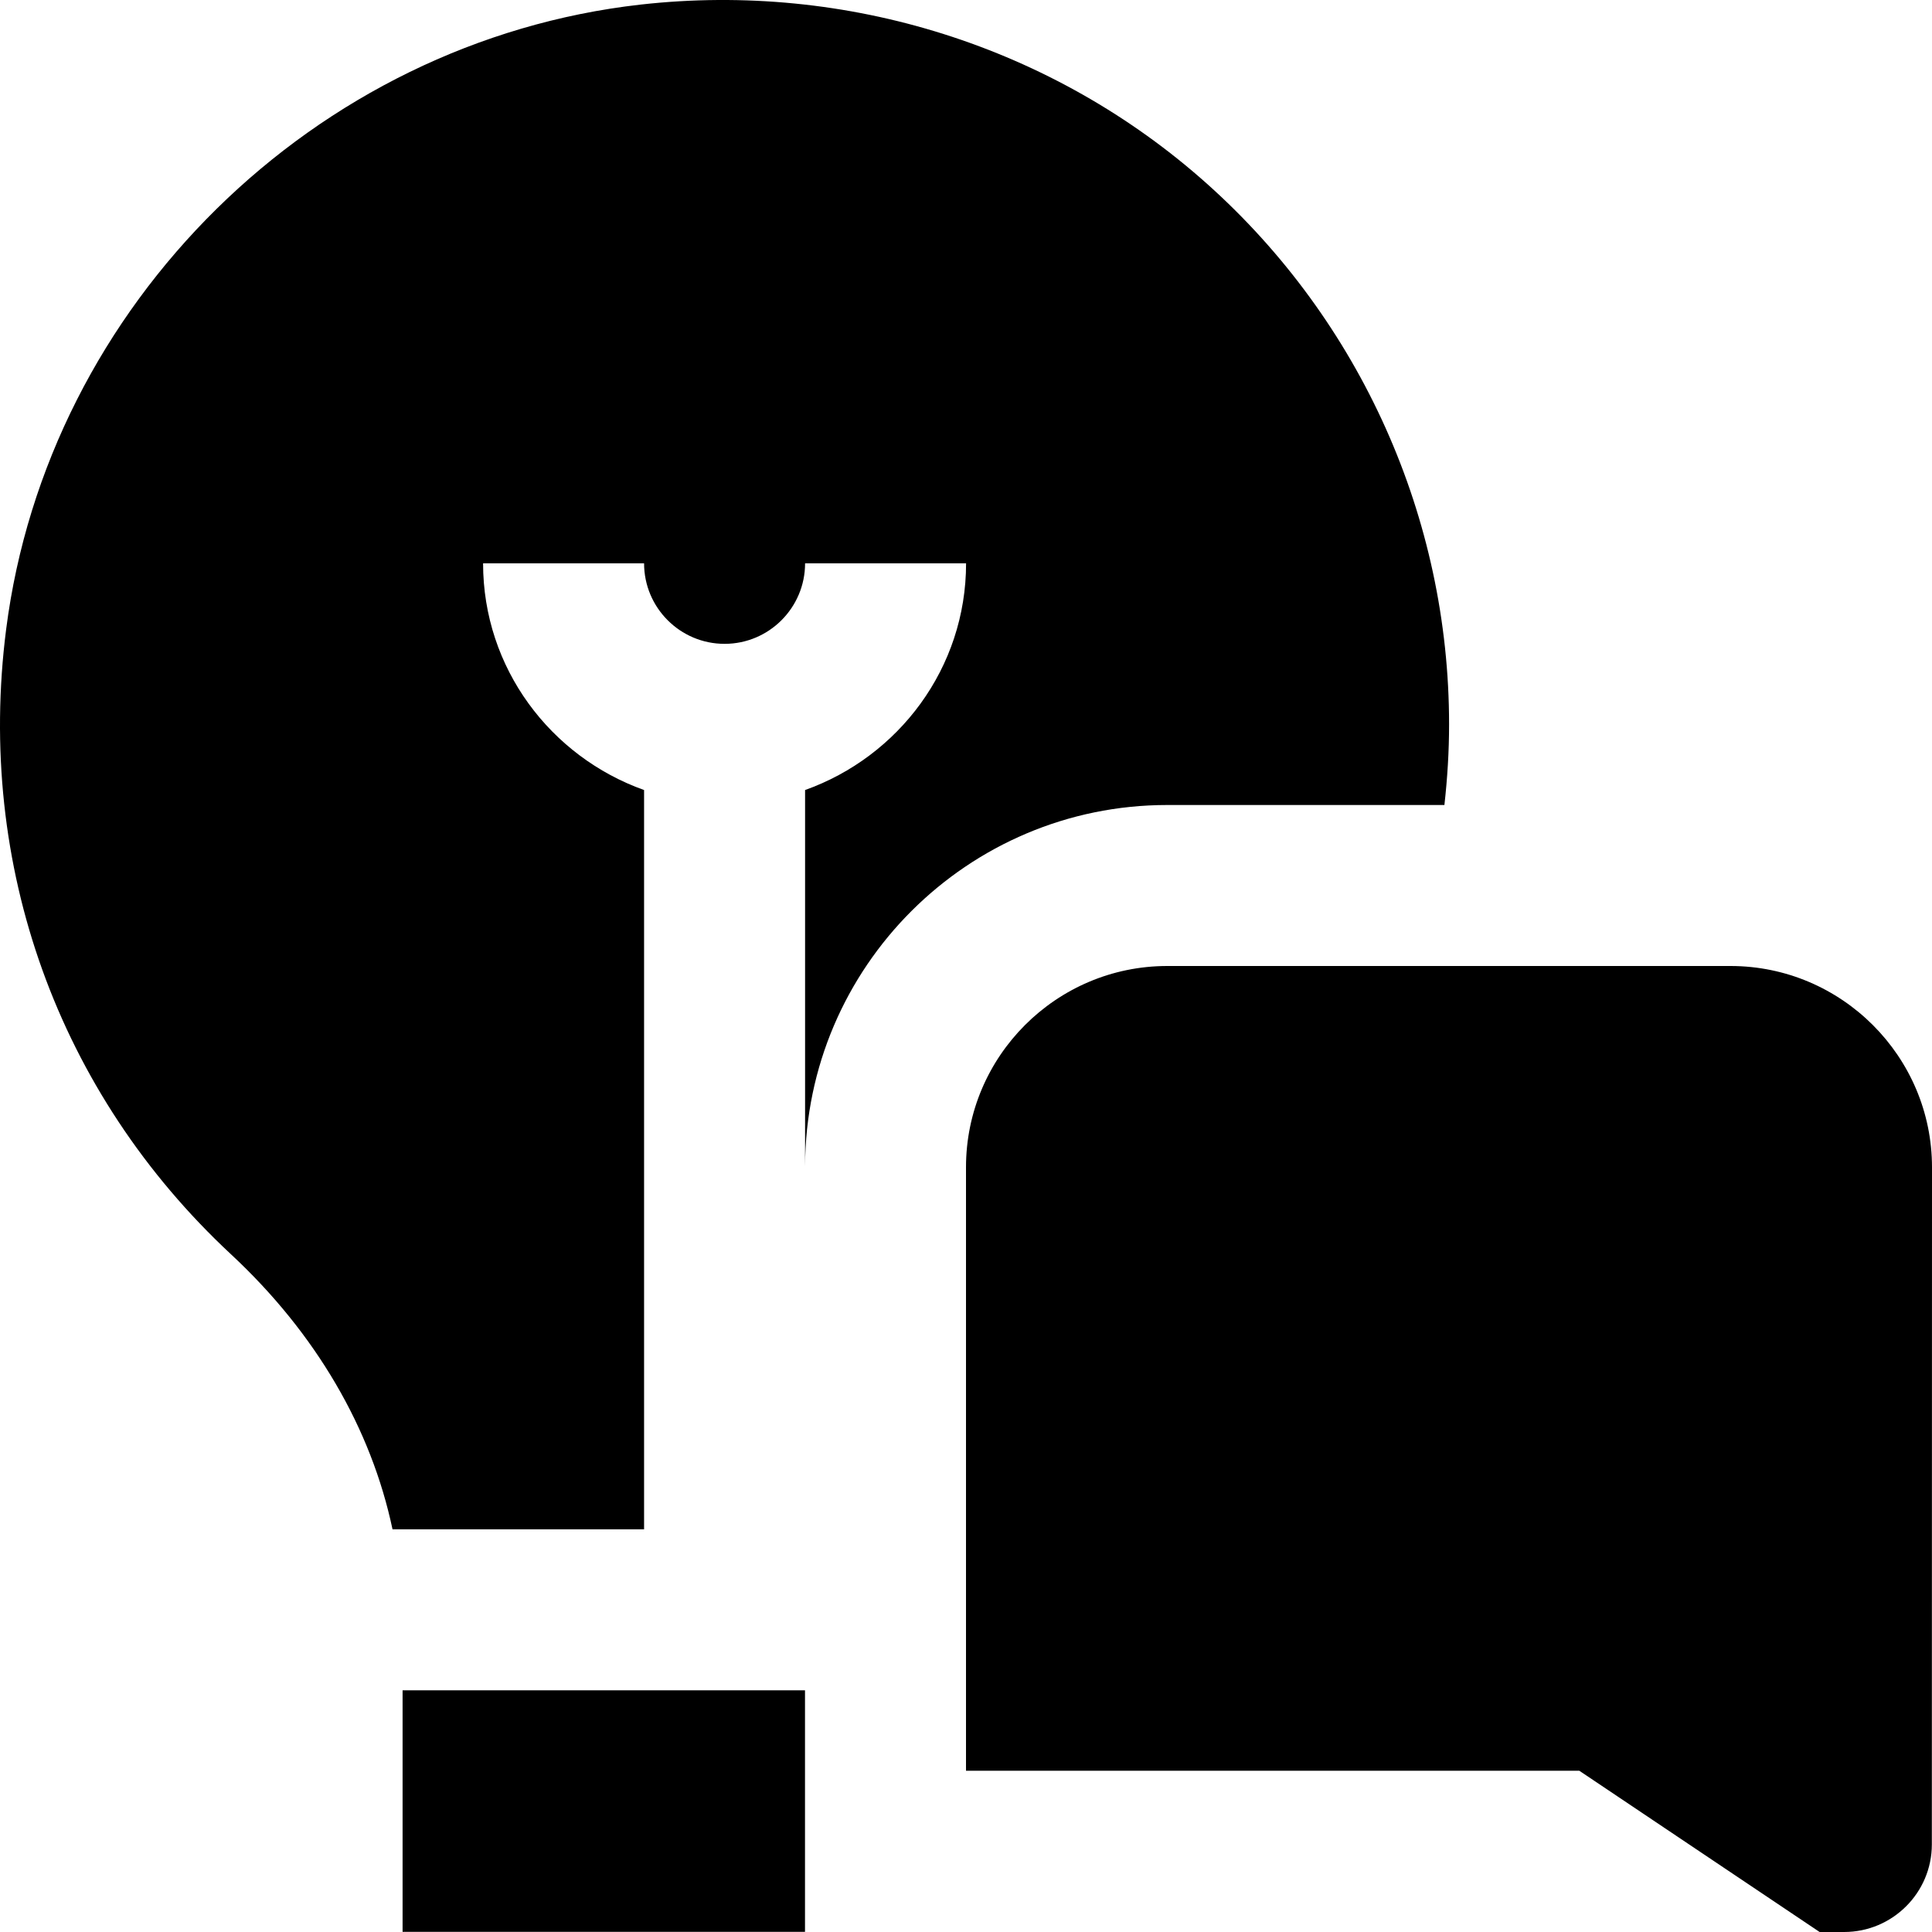 <?xml version="1.0" encoding="UTF-8"?>
<svg xmlns="http://www.w3.org/2000/svg" id="Layer_1" data-name="Layer 1" viewBox="0 0 24 24">
  <path d="M22.908,24h-.304l-2.985-2.003h-7.619v-7.497c0-1.378,1.122-2.5,2.5-2.5h7c1.378,.002,2.5,1.124,2.5,2.502l-.002,8.41c0,.6-.489,1.088-1.09,1.088ZM8.001,9.814c-1.161-.414-2-1.514-2-2.816h2c0,.551,.448,1,1,1s1-.449,1-1h2c0,1.302-.839,2.402-2,2.816v4.673c.007-2.475,2.022-4.487,4.499-4.487h3.443c.037-.331,.058-.665,.058-1.002,0-2.56-1.096-5.007-3.006-6.714C13.087,.579,10.524-.231,7.957,.057,3.905,.515,.591,3.78,.076,7.82c-.374,2.931,.644,5.76,2.793,7.761,1.056,.982,1.743,2.166,2.007,3.417h3.125V9.814Zm1.999,14.183v-2.999H5.001v3h4.999Z"/>
</svg>
